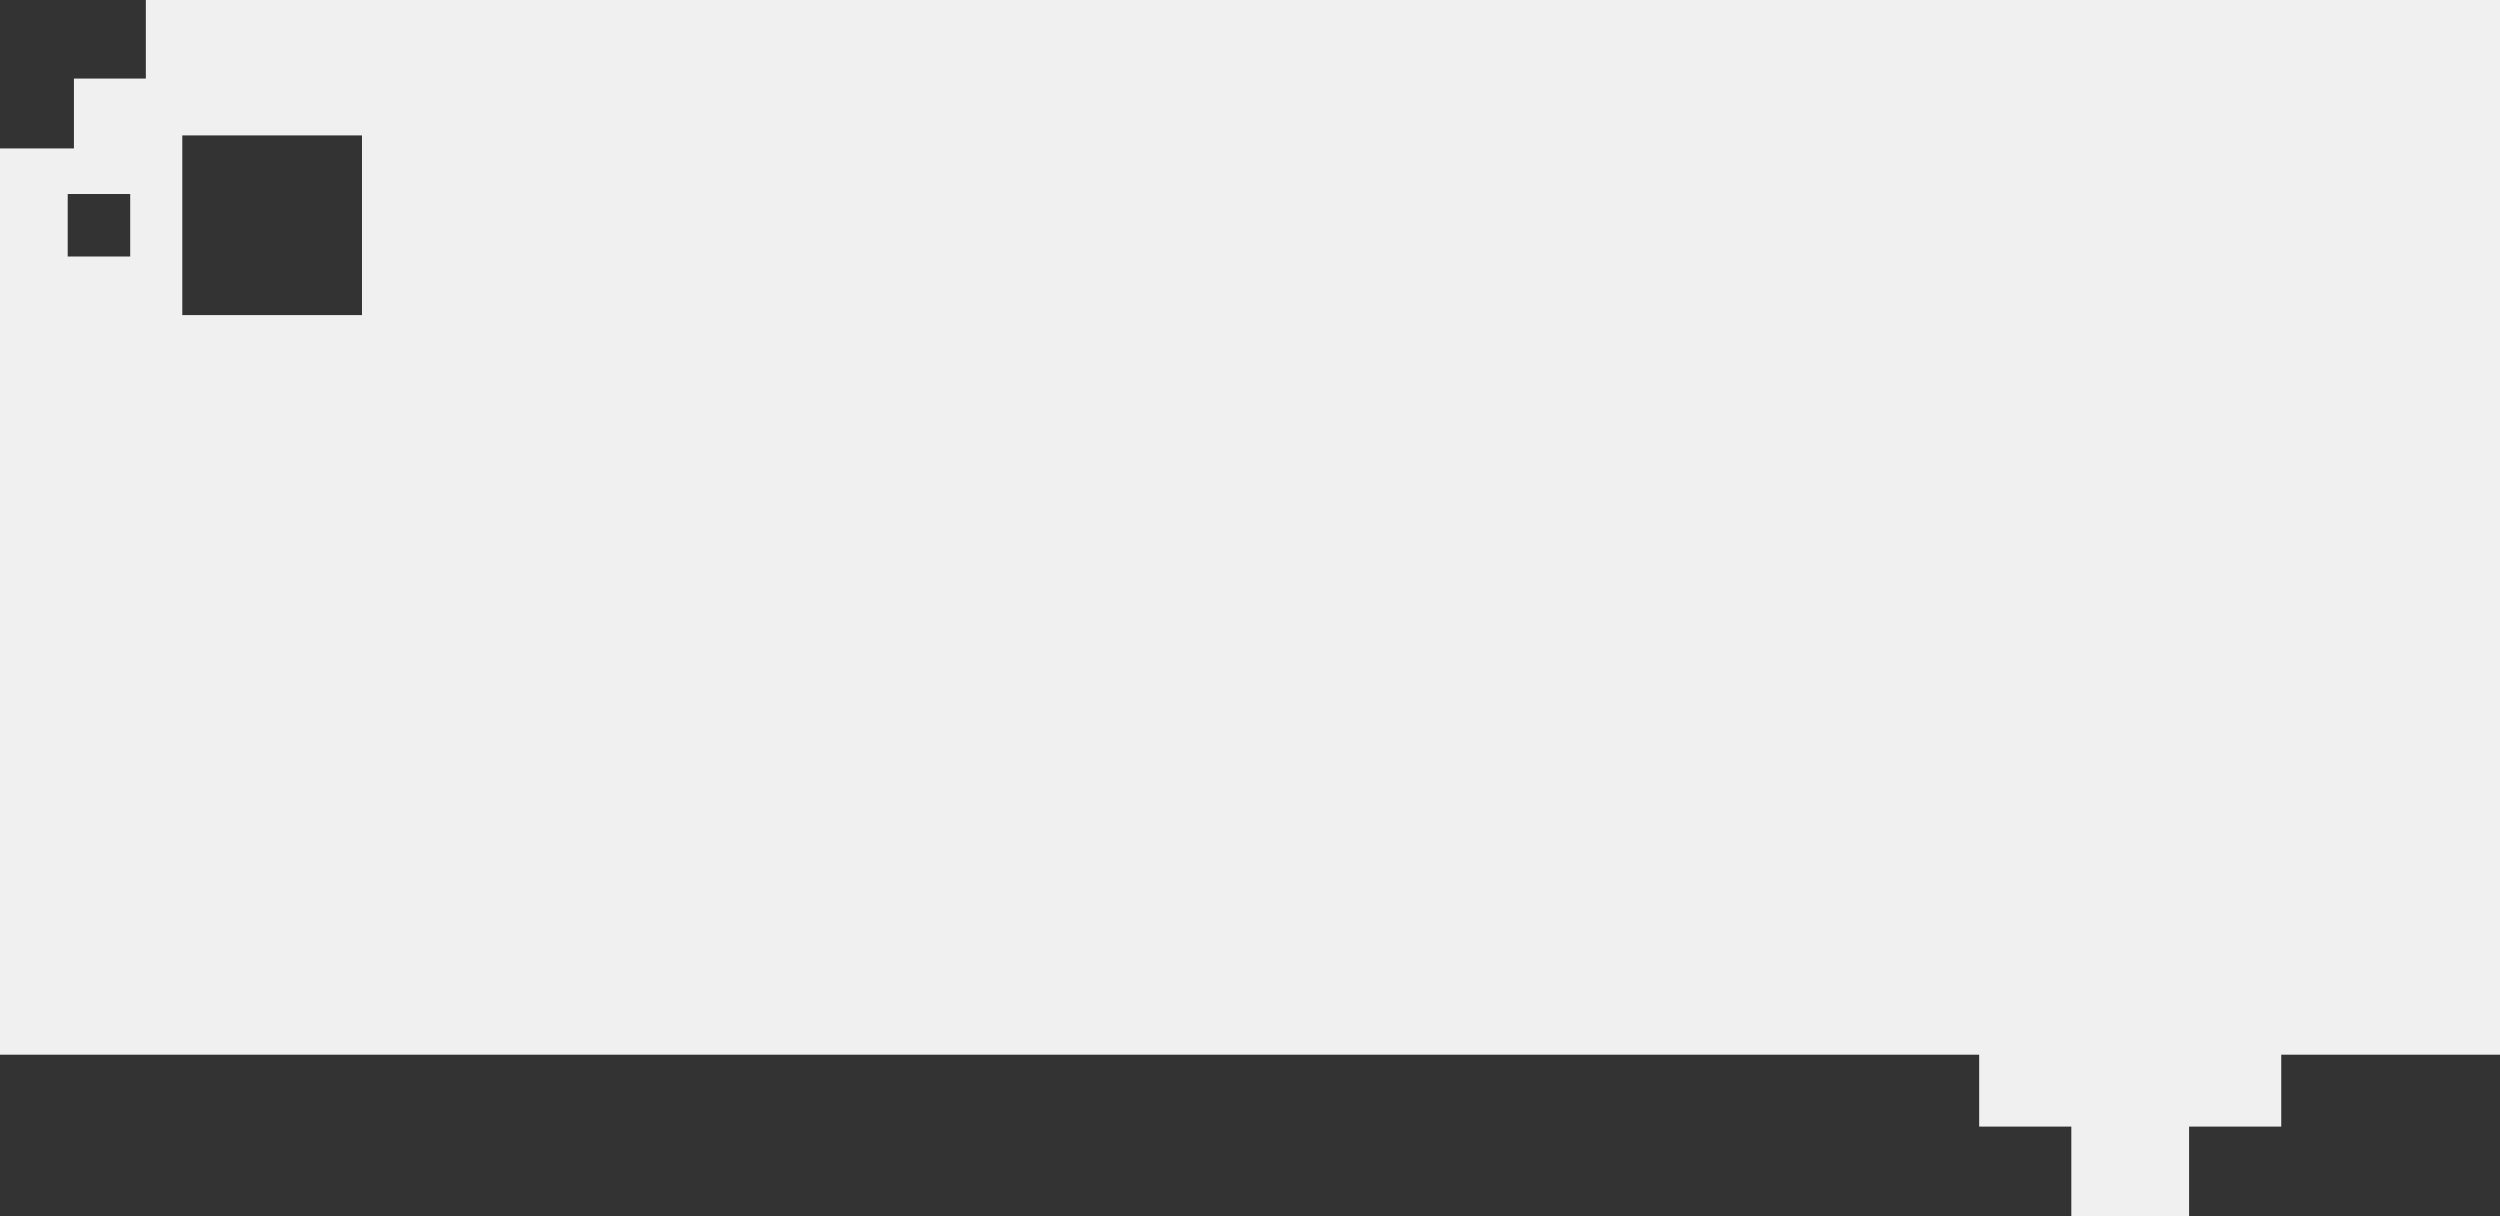 <svg id="Capa_1" data-name="Capa 1" xmlns="http://www.w3.org/2000/svg" viewBox="0 0 1920 934"><rect x="0" y="0" width="1920" height="934" fill="#333333" stroke="none"/><defs><style>.cls-1{fill:#f0f0f0;}</style></defs><path id="Sustracción_2" data-name="Sustracción 2" class="cls-1" d="M1681.22,934h-90.44V865.22H1520V810H0V114H56.78V60.34H112V0H1920V810H1752v55.22h-70.78V934ZM140,104h0V242H278V104ZM52,149v48h48V149Z"/></svg>